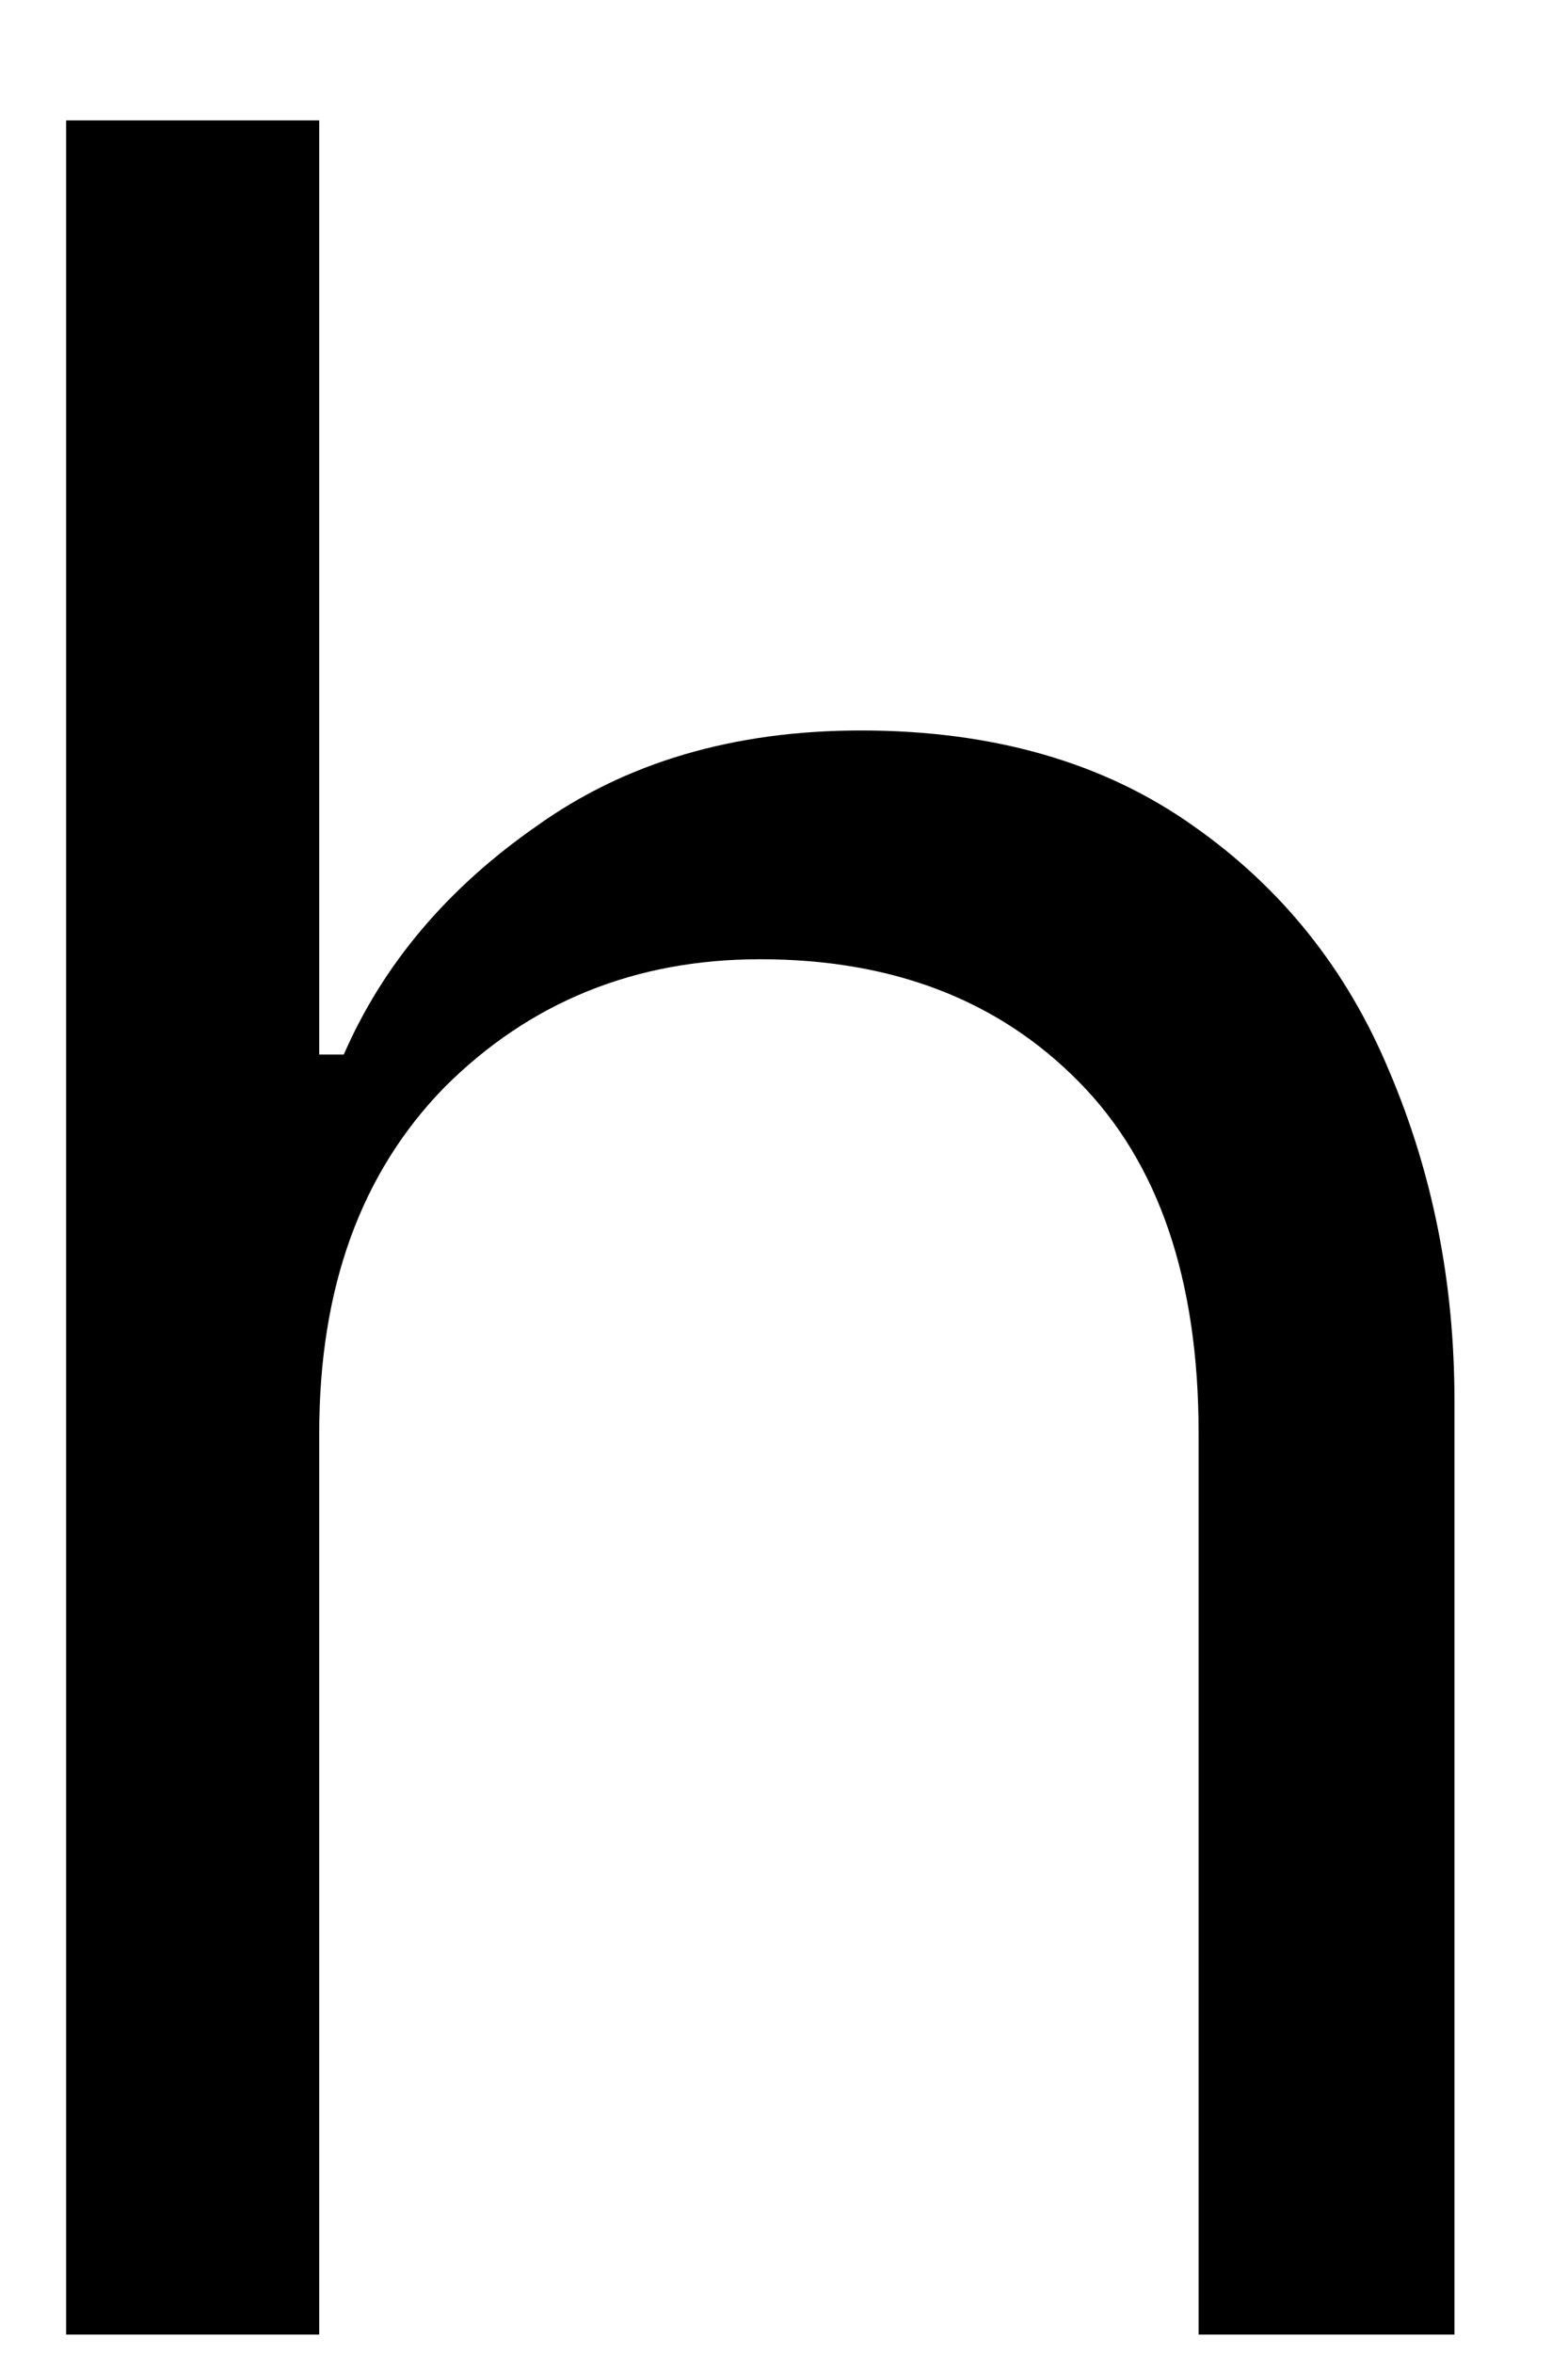 <svg width="12" height="18" viewBox="0 0 12 18" fill="none" xmlns="http://www.w3.org/2000/svg">
<path d="M0.506 0.921H2.443V8.067H2.631C2.933 7.374 3.428 6.791 4.11 6.317C4.787 5.833 5.615 5.588 6.589 5.588C7.6 5.588 8.449 5.833 9.131 6.317C9.808 6.791 10.308 7.416 10.631 8.192C10.964 8.973 11.131 9.812 11.131 10.713V17.859H9.173V10.963C9.173 9.786 8.865 8.89 8.256 8.275C7.641 7.65 6.829 7.338 5.818 7.338C4.86 7.338 4.053 7.666 3.402 8.317C2.761 8.973 2.443 9.854 2.443 10.963V17.859H0.506V0.921Z" fill="black"/>
</svg>
